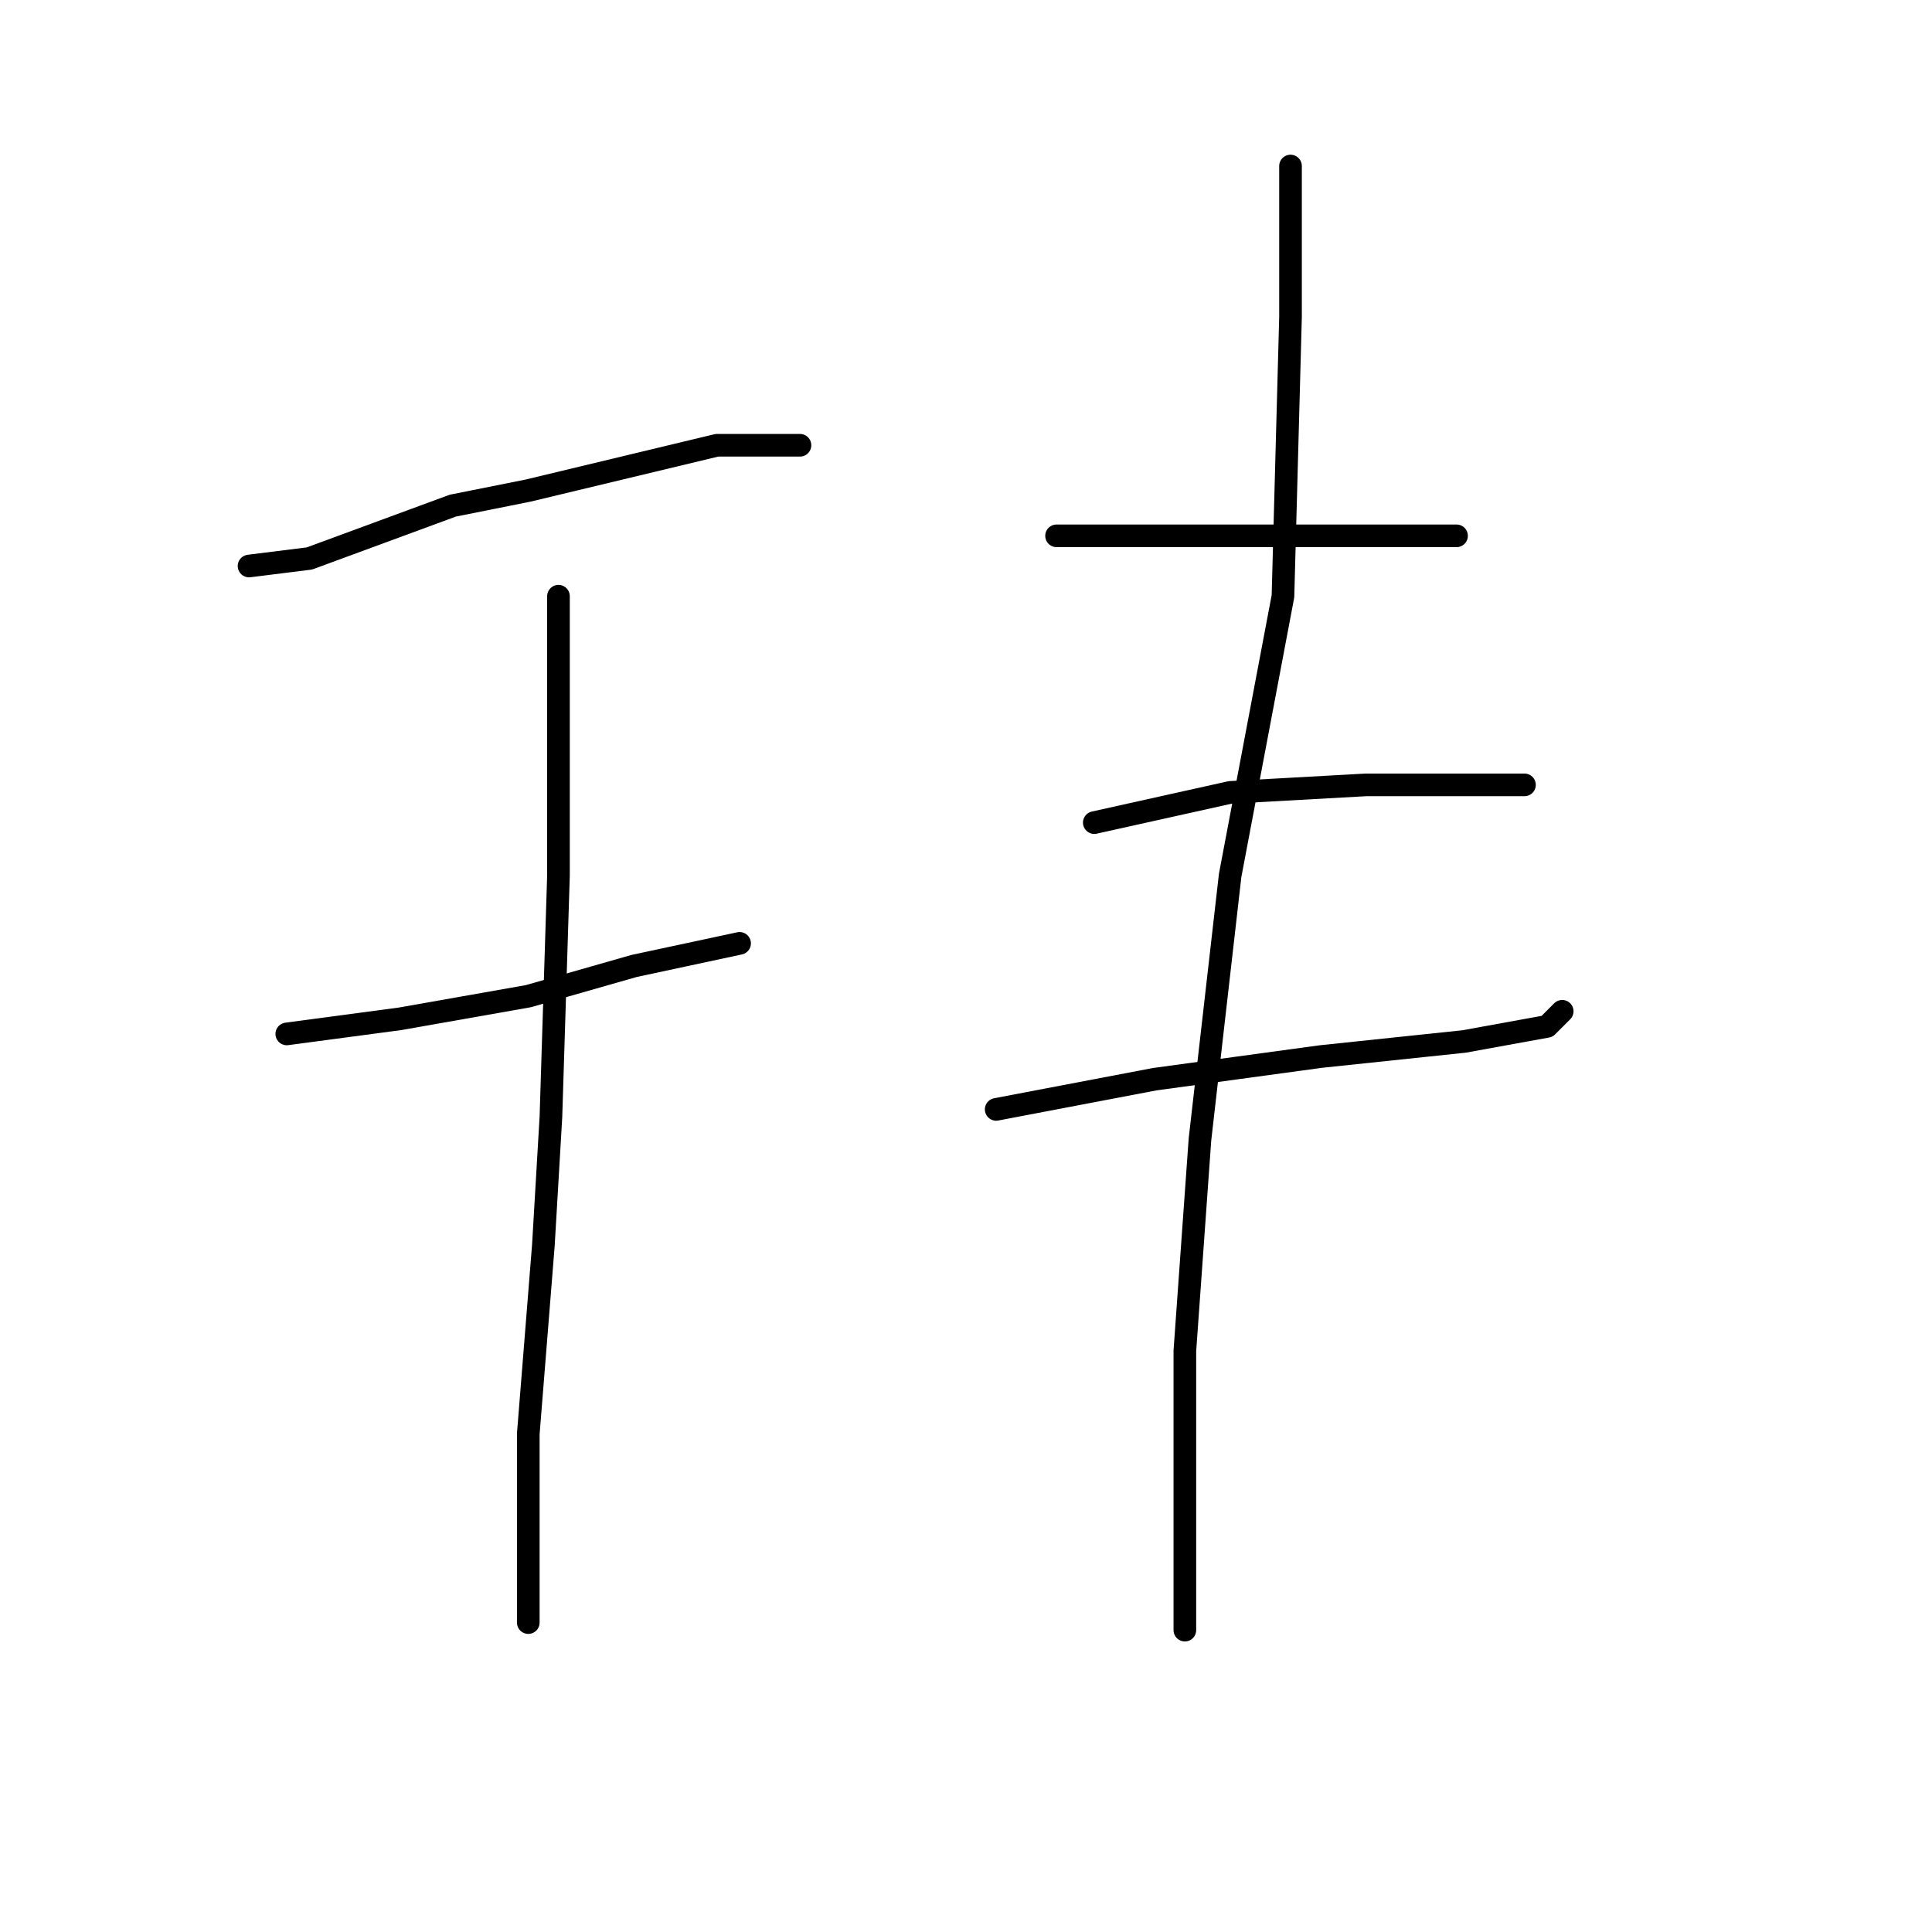 <?xml version="1.0" standalone="no"?>
    <svg width="256" height="256" xmlns="http://www.w3.org/2000/svg" version="1.1">
    <polyline stroke="black" stroke-width="3" stroke-linecap="round" fill="transparent" stroke-linejoin="round" points="33 75 41 74 60 67 70 65 95 59 106 59 106 59 " />
        <polyline stroke="black" stroke-width="3" stroke-linecap="round" fill="transparent" stroke-linejoin="round" points="38 137 53 135 70 132 84 128 98 125 98 125 " />
        <polyline stroke="black" stroke-width="3" stroke-linecap="round" fill="transparent" stroke-linejoin="round" points="74 79 74 89 74 116 73 148 72 165 70 190 70 209 70 215 70 215 " />
        <polyline stroke="black" stroke-width="3" stroke-linecap="round" fill="transparent" stroke-linejoin="round" points="140 71 147 71 153 71 174 71 181 71 186 71 193 71 193 71 " />
        <polyline stroke="black" stroke-width="3" stroke-linecap="round" fill="transparent" stroke-linejoin="round" points="145 109 163 105 181 104 196 104 202 104 202 104 " />
        <polyline stroke="black" stroke-width="3" stroke-linecap="round" fill="transparent" stroke-linejoin="round" points="132 147 153 143 175 140 194 138 205 136 207 134 207 134 " />
        <polyline stroke="black" stroke-width="3" stroke-linecap="round" fill="transparent" stroke-linejoin="round" points="171 22 171 31 171 42 170 79 163 116 159 151 157 179 157 205 157 216 157 216 " />
        </svg>